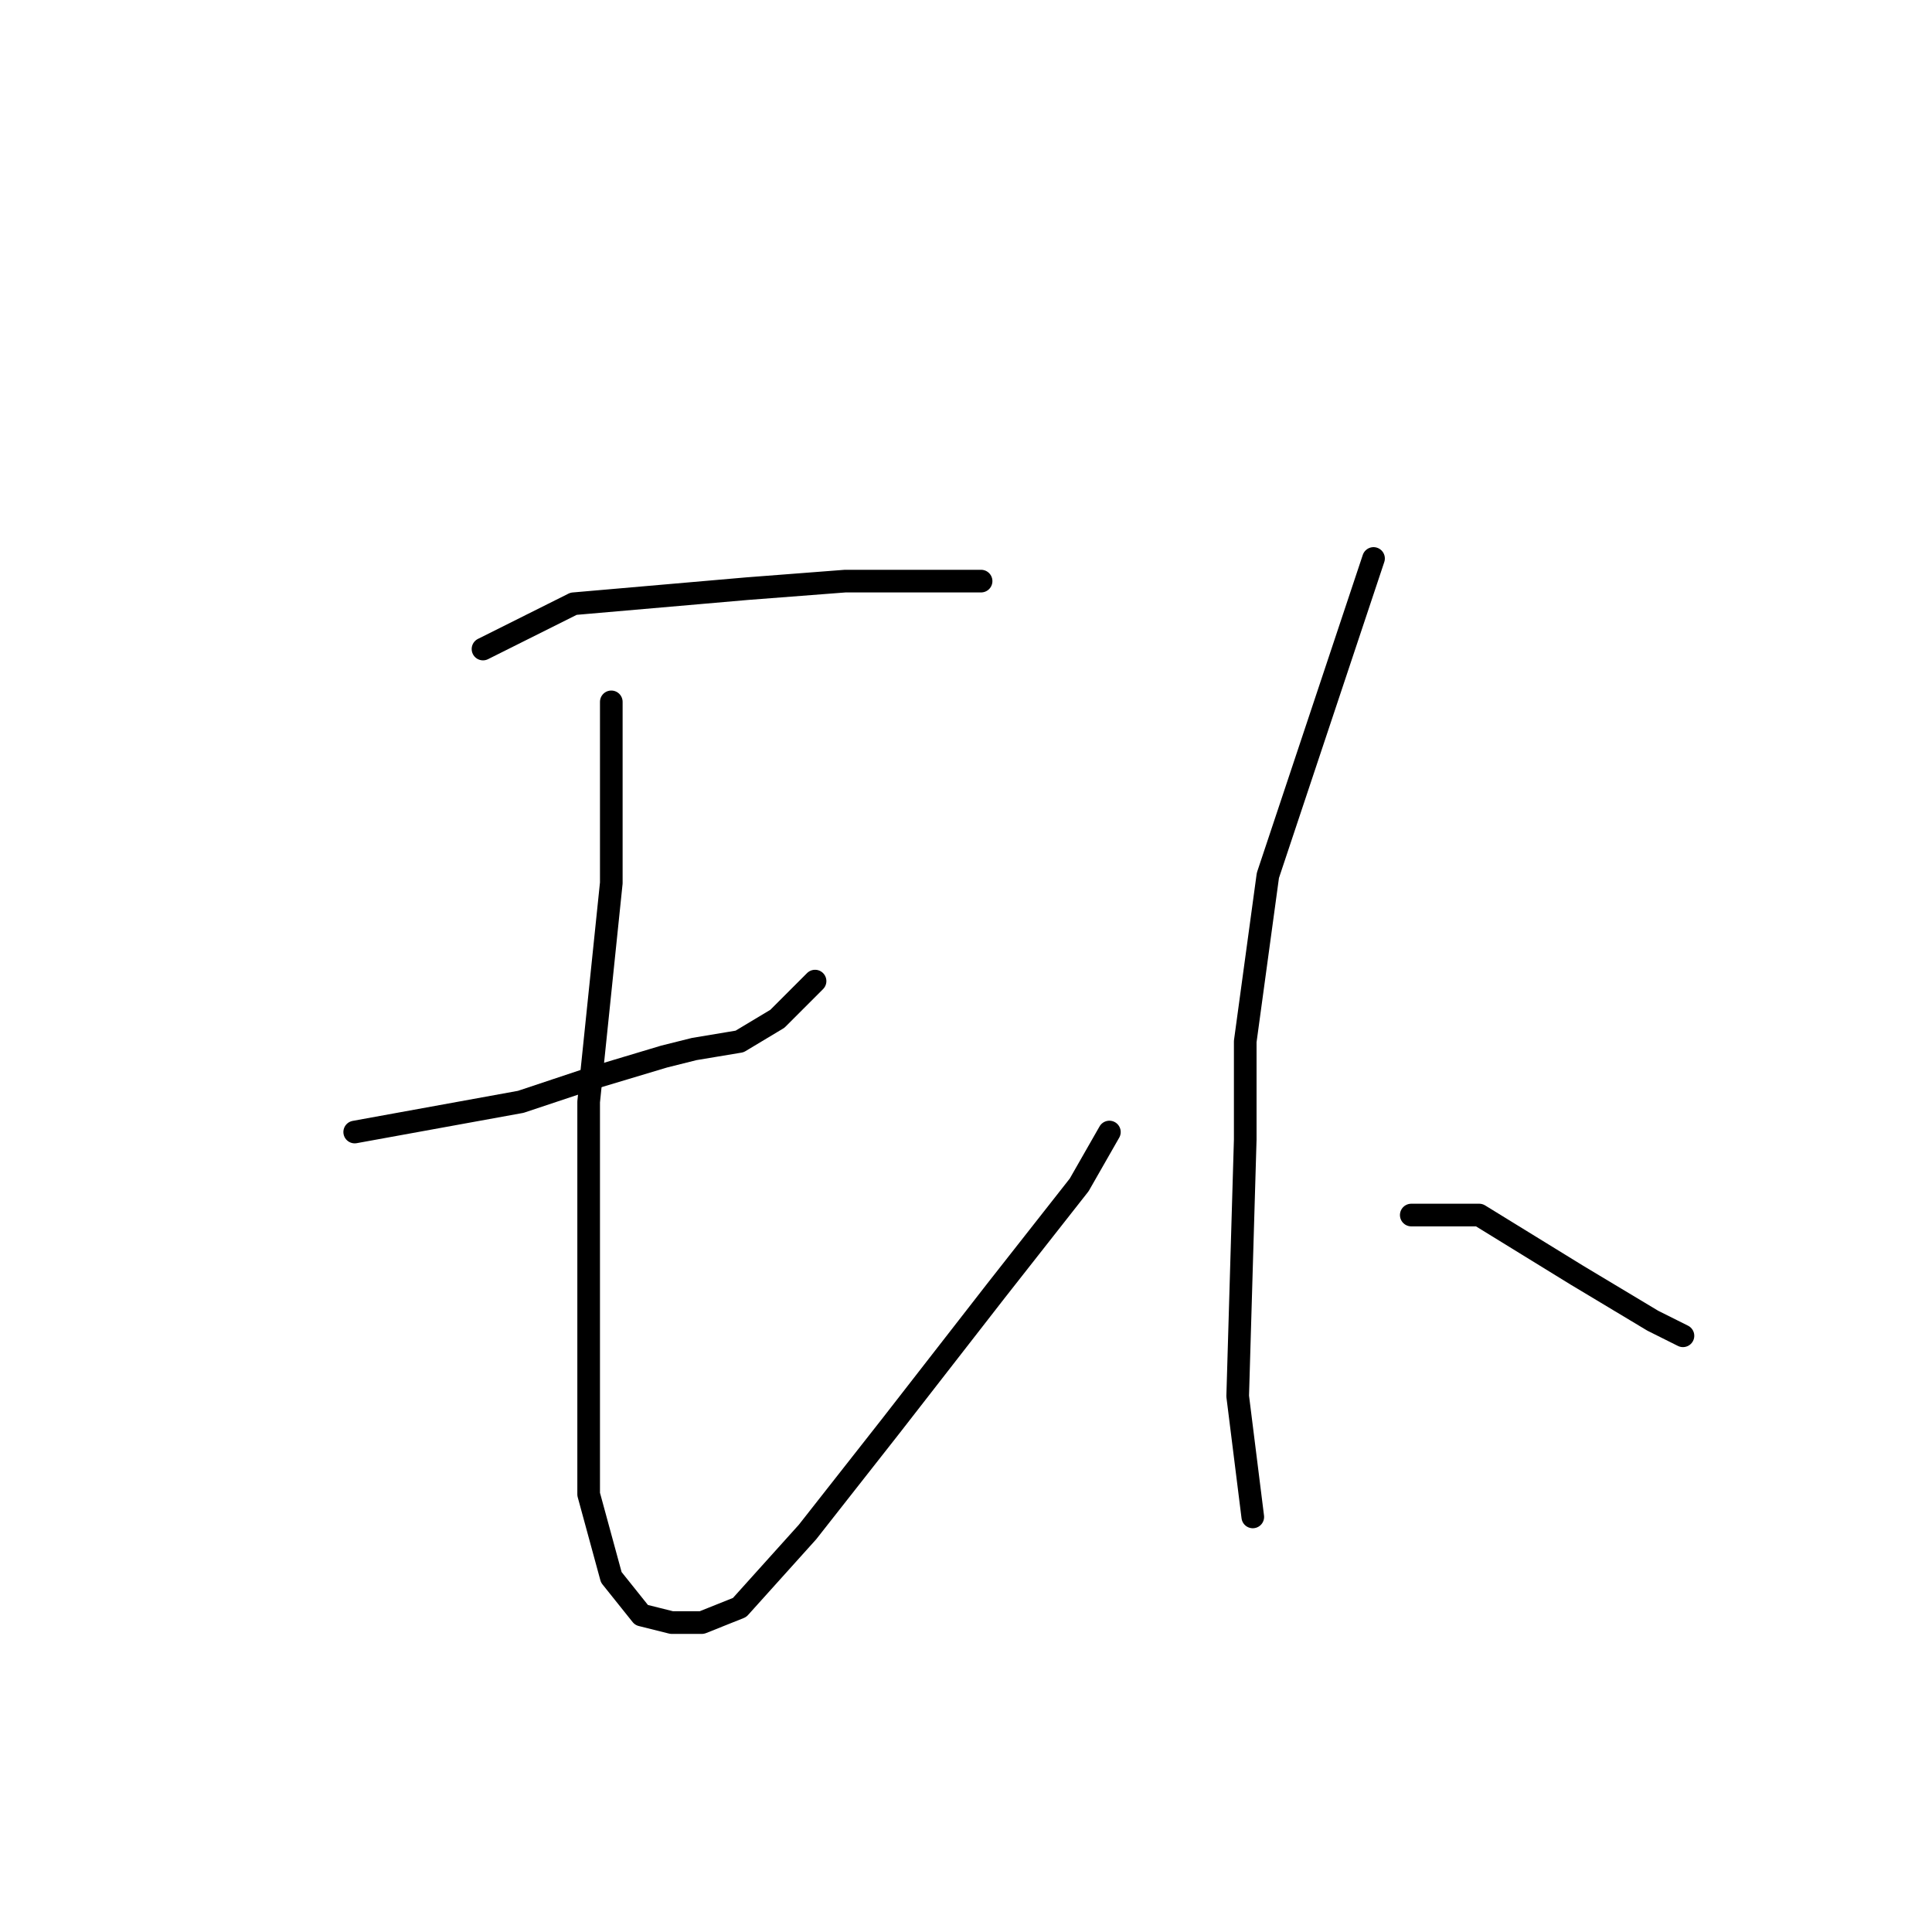 <?xml version="1.0" standalone="no"?>
    <svg width="256" height="256" xmlns="http://www.w3.org/2000/svg" version="1.1">
    <polyline stroke="black" stroke-width="3" stroke-linecap="round" fill="transparent" stroke-linejoin="round" points="64 86 70 83 76 80 99 78 112 77 123 77 128 77 130 77 130 77 " />
        <polyline stroke="black" stroke-width="3" stroke-linecap="round" fill="transparent" stroke-linejoin="round" points="47 150 58 148 69 146 78 143 88 140 92 139 98 138 103 135 108 130 108 130 " />
        <polyline stroke="black" stroke-width="3" stroke-linecap="round" fill="transparent" stroke-linejoin="round" points="81 93 81 105 81 117 78 146 78 166 78 176 78 198 81 209 85 214 89 215 93 215 98 213 107 203 118 189 132 171 143 157 147 150 147 150 " />
        <polyline stroke="black" stroke-width="3" stroke-linecap="round" fill="transparent" stroke-linejoin="round" points="182 74 175 95 168 116 165 138 165 151 164 185 166 201 166 201 " />
        <polyline stroke="black" stroke-width="3" stroke-linecap="round" fill="transparent" stroke-linejoin="round" points="187 161 190 161 193 161 196 161 209 169 219 175 223 177 223 177 " />
        </svg>